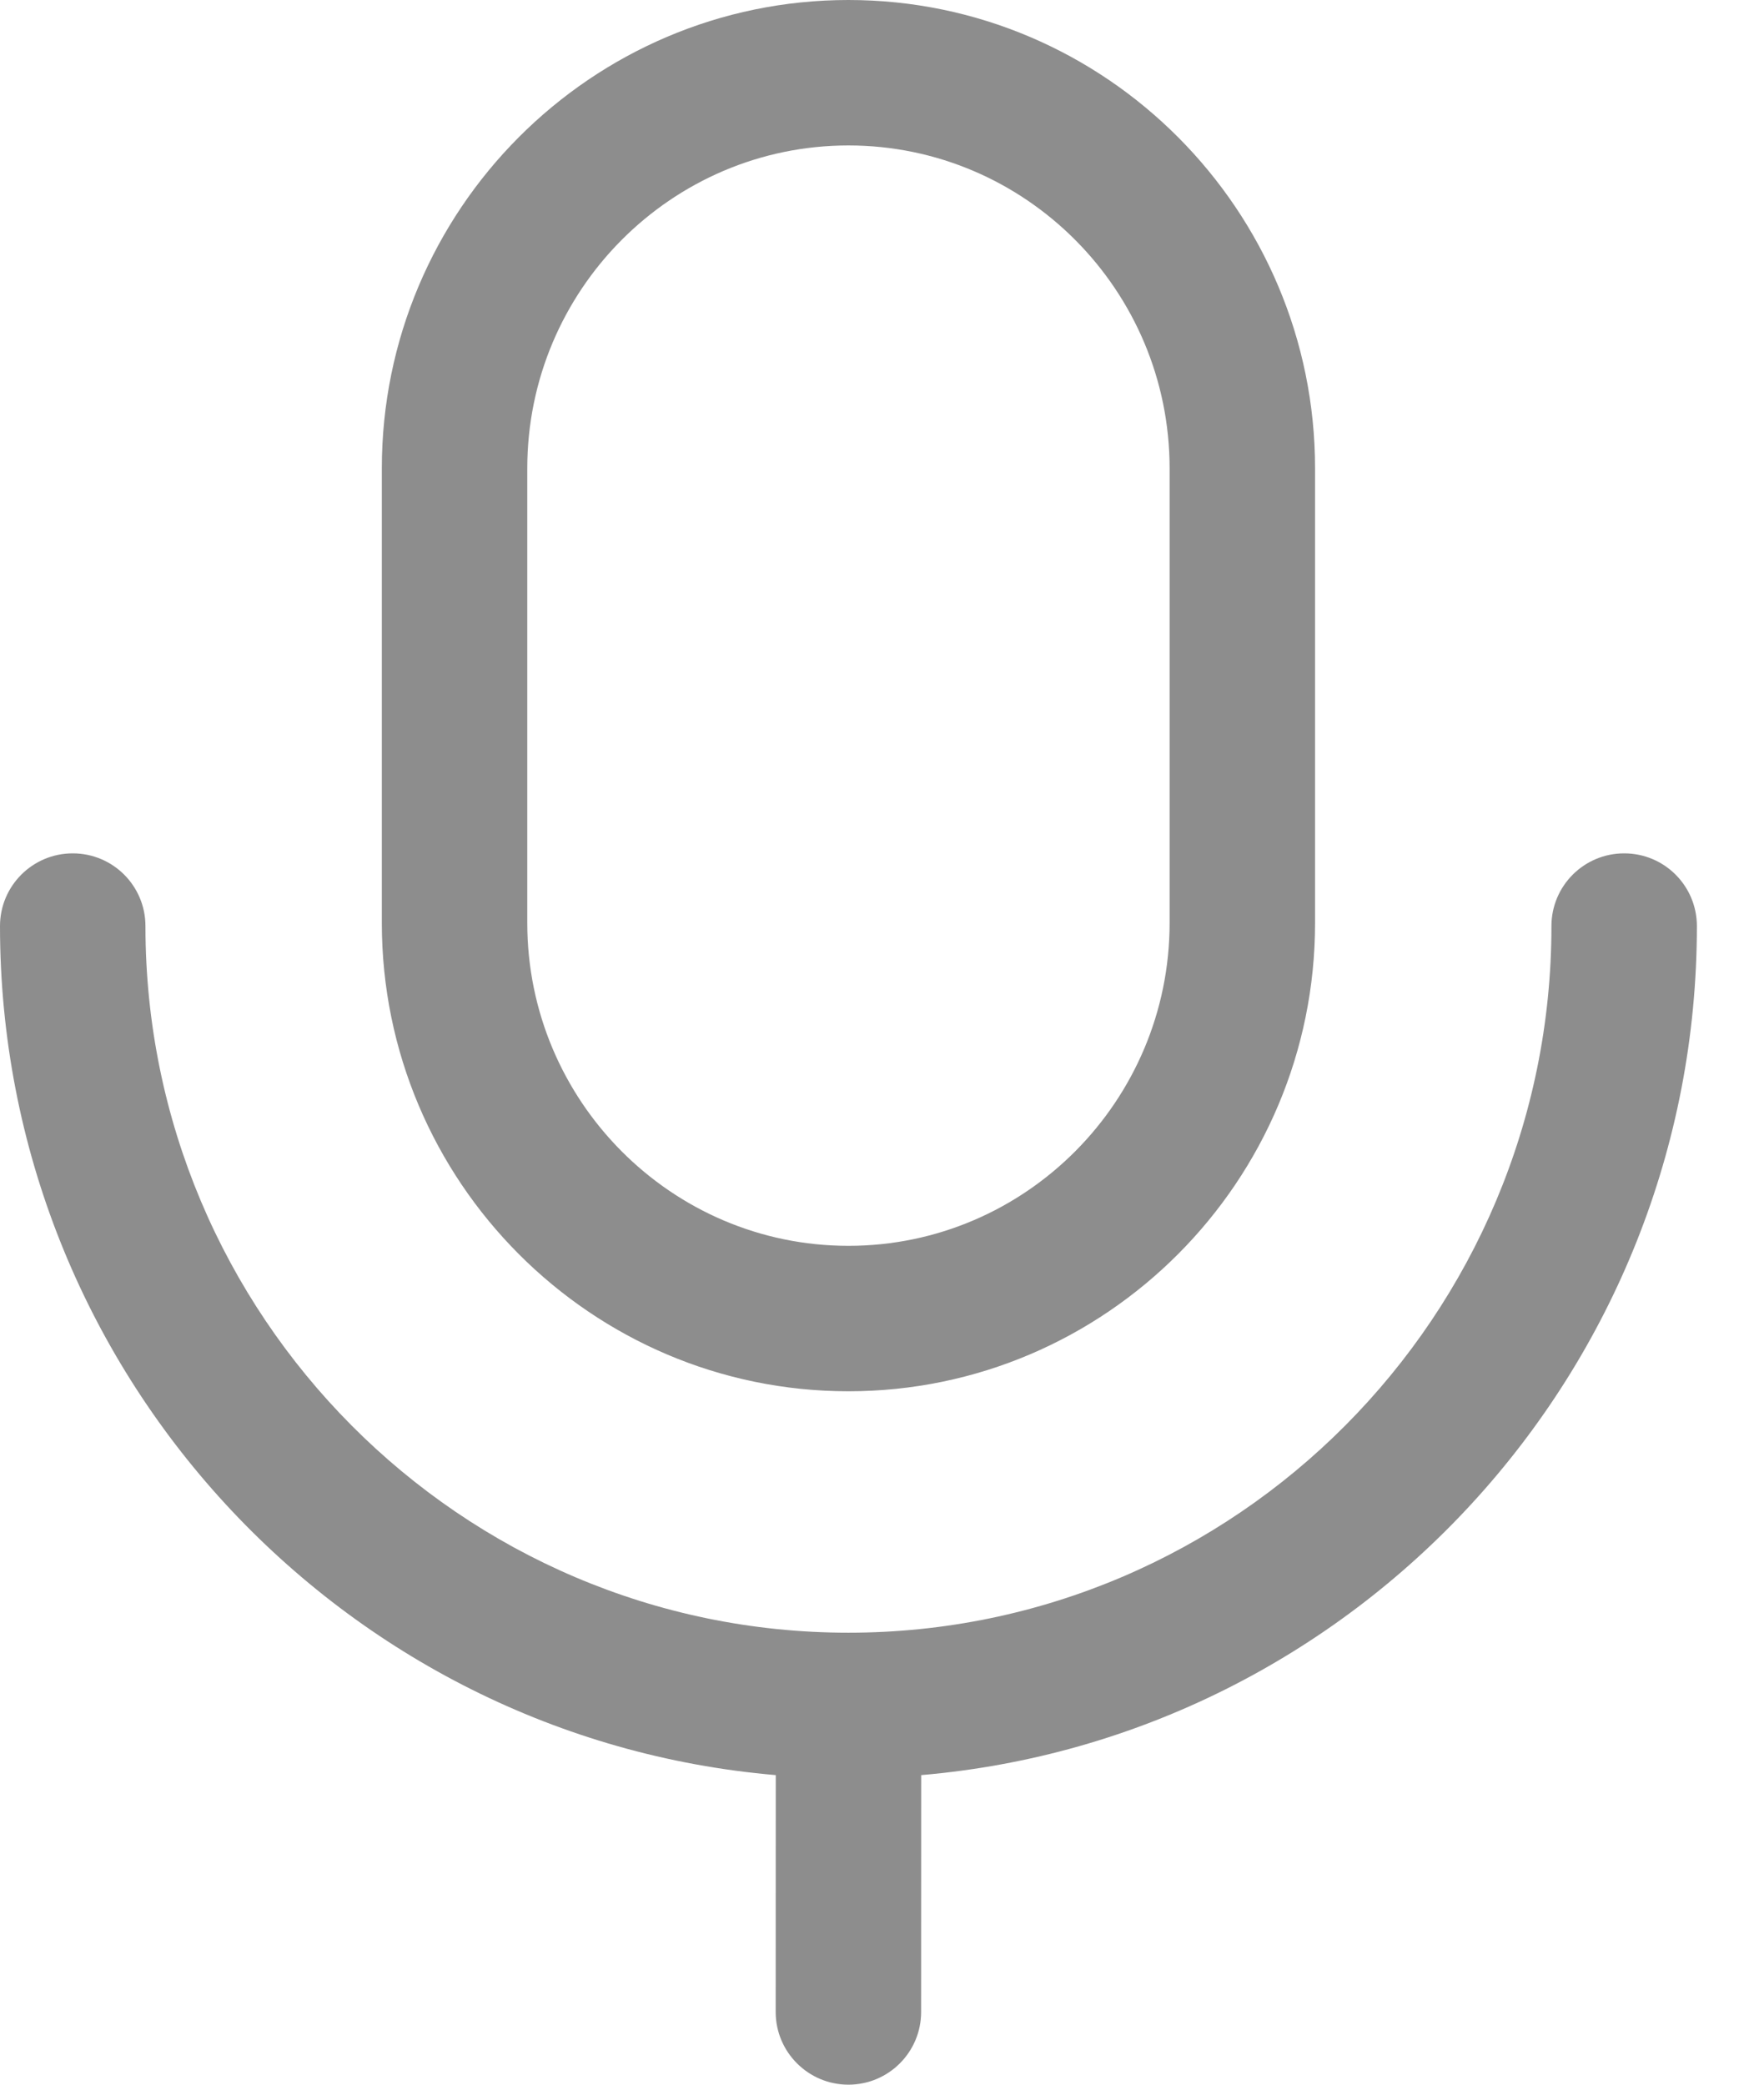 <svg width="22" height="26" viewBox="0 0 22 26" fill="none" xmlns="http://www.w3.org/2000/svg">
<path fill-rule="evenodd" clip-rule="evenodd" d="M20.256 10.643C20.758 10.643 21.163 11.049 21.163 11.55C21.163 17.103 16.901 21.675 11.489 22.139L11.488 25.093C11.488 25.594 11.082 26 10.581 26C10.081 26 9.674 25.594 9.674 25.093L9.675 22.139C4.263 21.676 0 17.104 0 11.55C0 11.049 0.406 10.643 0.907 10.643C1.409 10.643 1.814 11.049 1.814 11.55C1.814 16.409 5.747 20.363 10.581 20.363C15.416 20.363 19.349 16.409 19.349 11.55C19.349 11.049 19.755 10.643 20.256 10.643ZM10.581 0C13.79 0 16.401 2.621 16.401 5.842V11.511C16.401 14.732 13.79 17.352 10.581 17.352C7.373 17.352 4.762 14.732 4.762 11.511V5.842C4.762 2.621 7.373 0 10.581 0ZM10.581 1.814C8.373 1.814 6.576 3.621 6.576 5.842V11.511C6.576 13.73 8.373 15.538 10.581 15.538C12.79 15.538 14.587 13.73 14.587 11.511V5.842C14.587 3.621 12.79 1.814 10.581 1.814Z" fill="#8D8D8D"/>
</svg>
